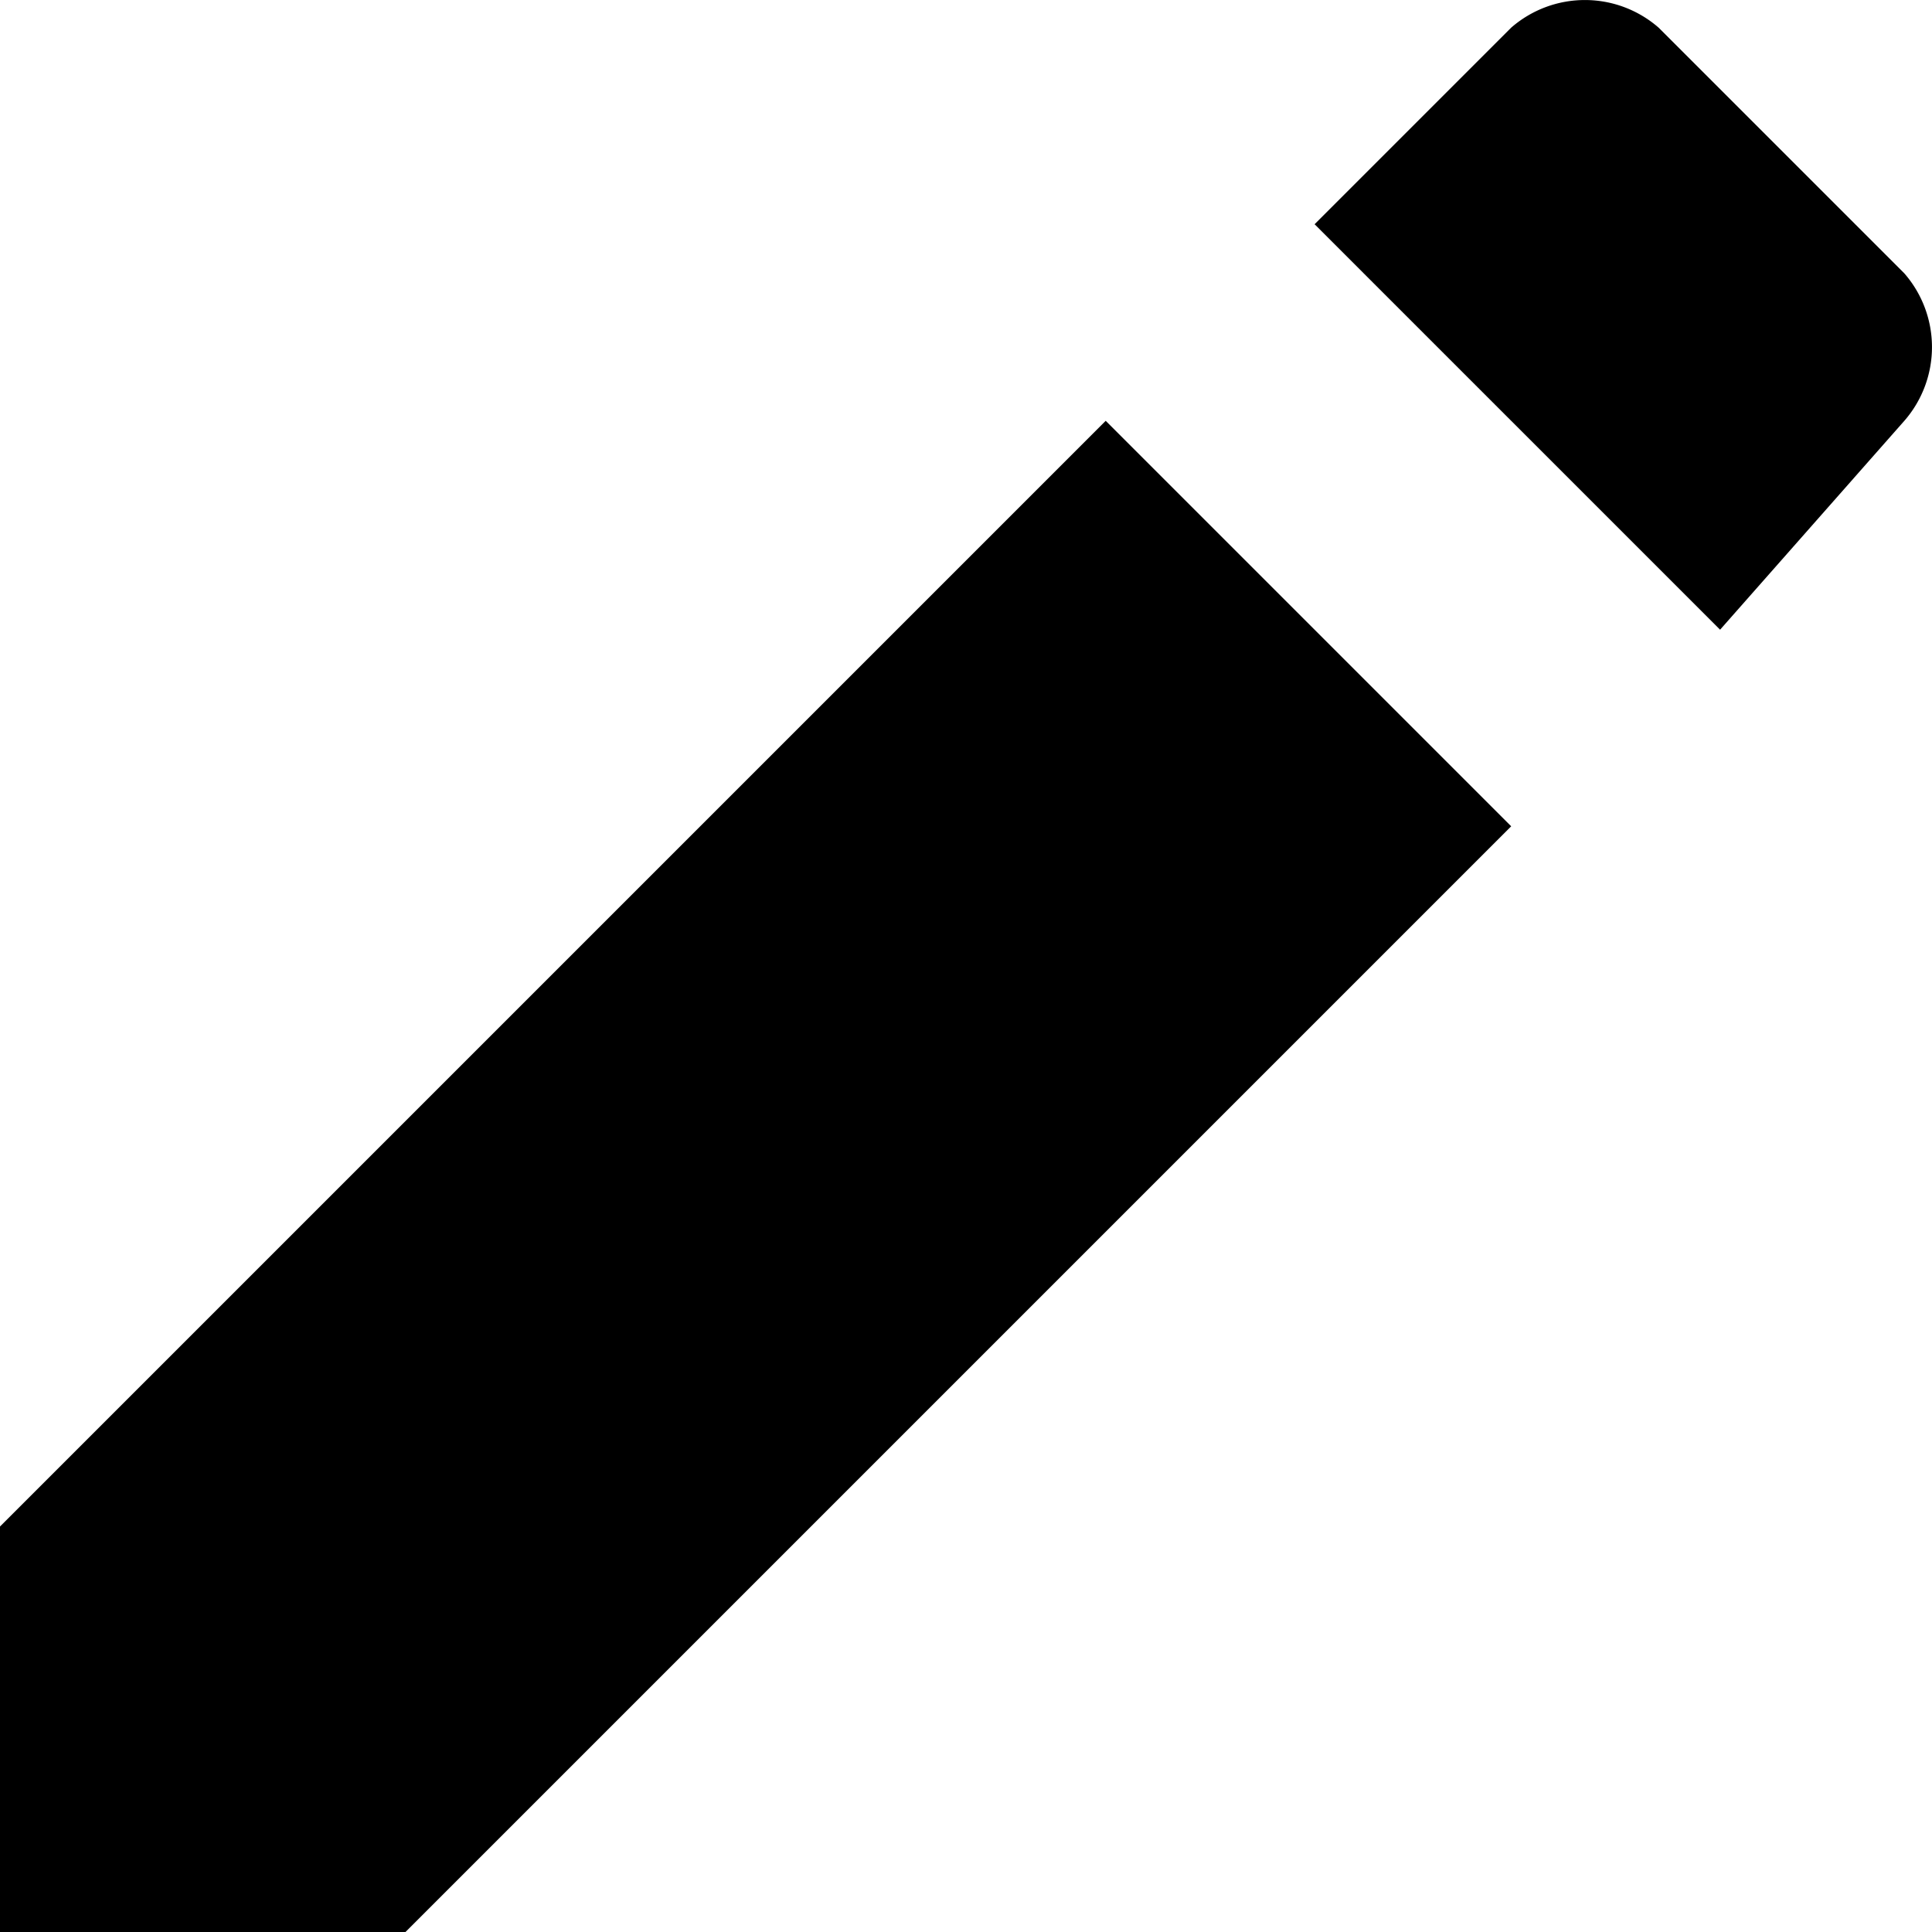 <svg id="Layer_1" data-name="Layer 1" xmlns="http://www.w3.org/2000/svg" viewBox="0 0 16 16"><title>pencil</title><polygon points="0 12.642 0 16 3.358 16 12.515 6.843 9.157 3.485 0 12.642"/><path d="M15.771,2.264,13.736.229a.929.929,0,0,0-1.221,0L10.887,1.857l3.358,3.358,1.526-1.73A.929.929,0,0,0,15.771,2.264Z"/></svg>